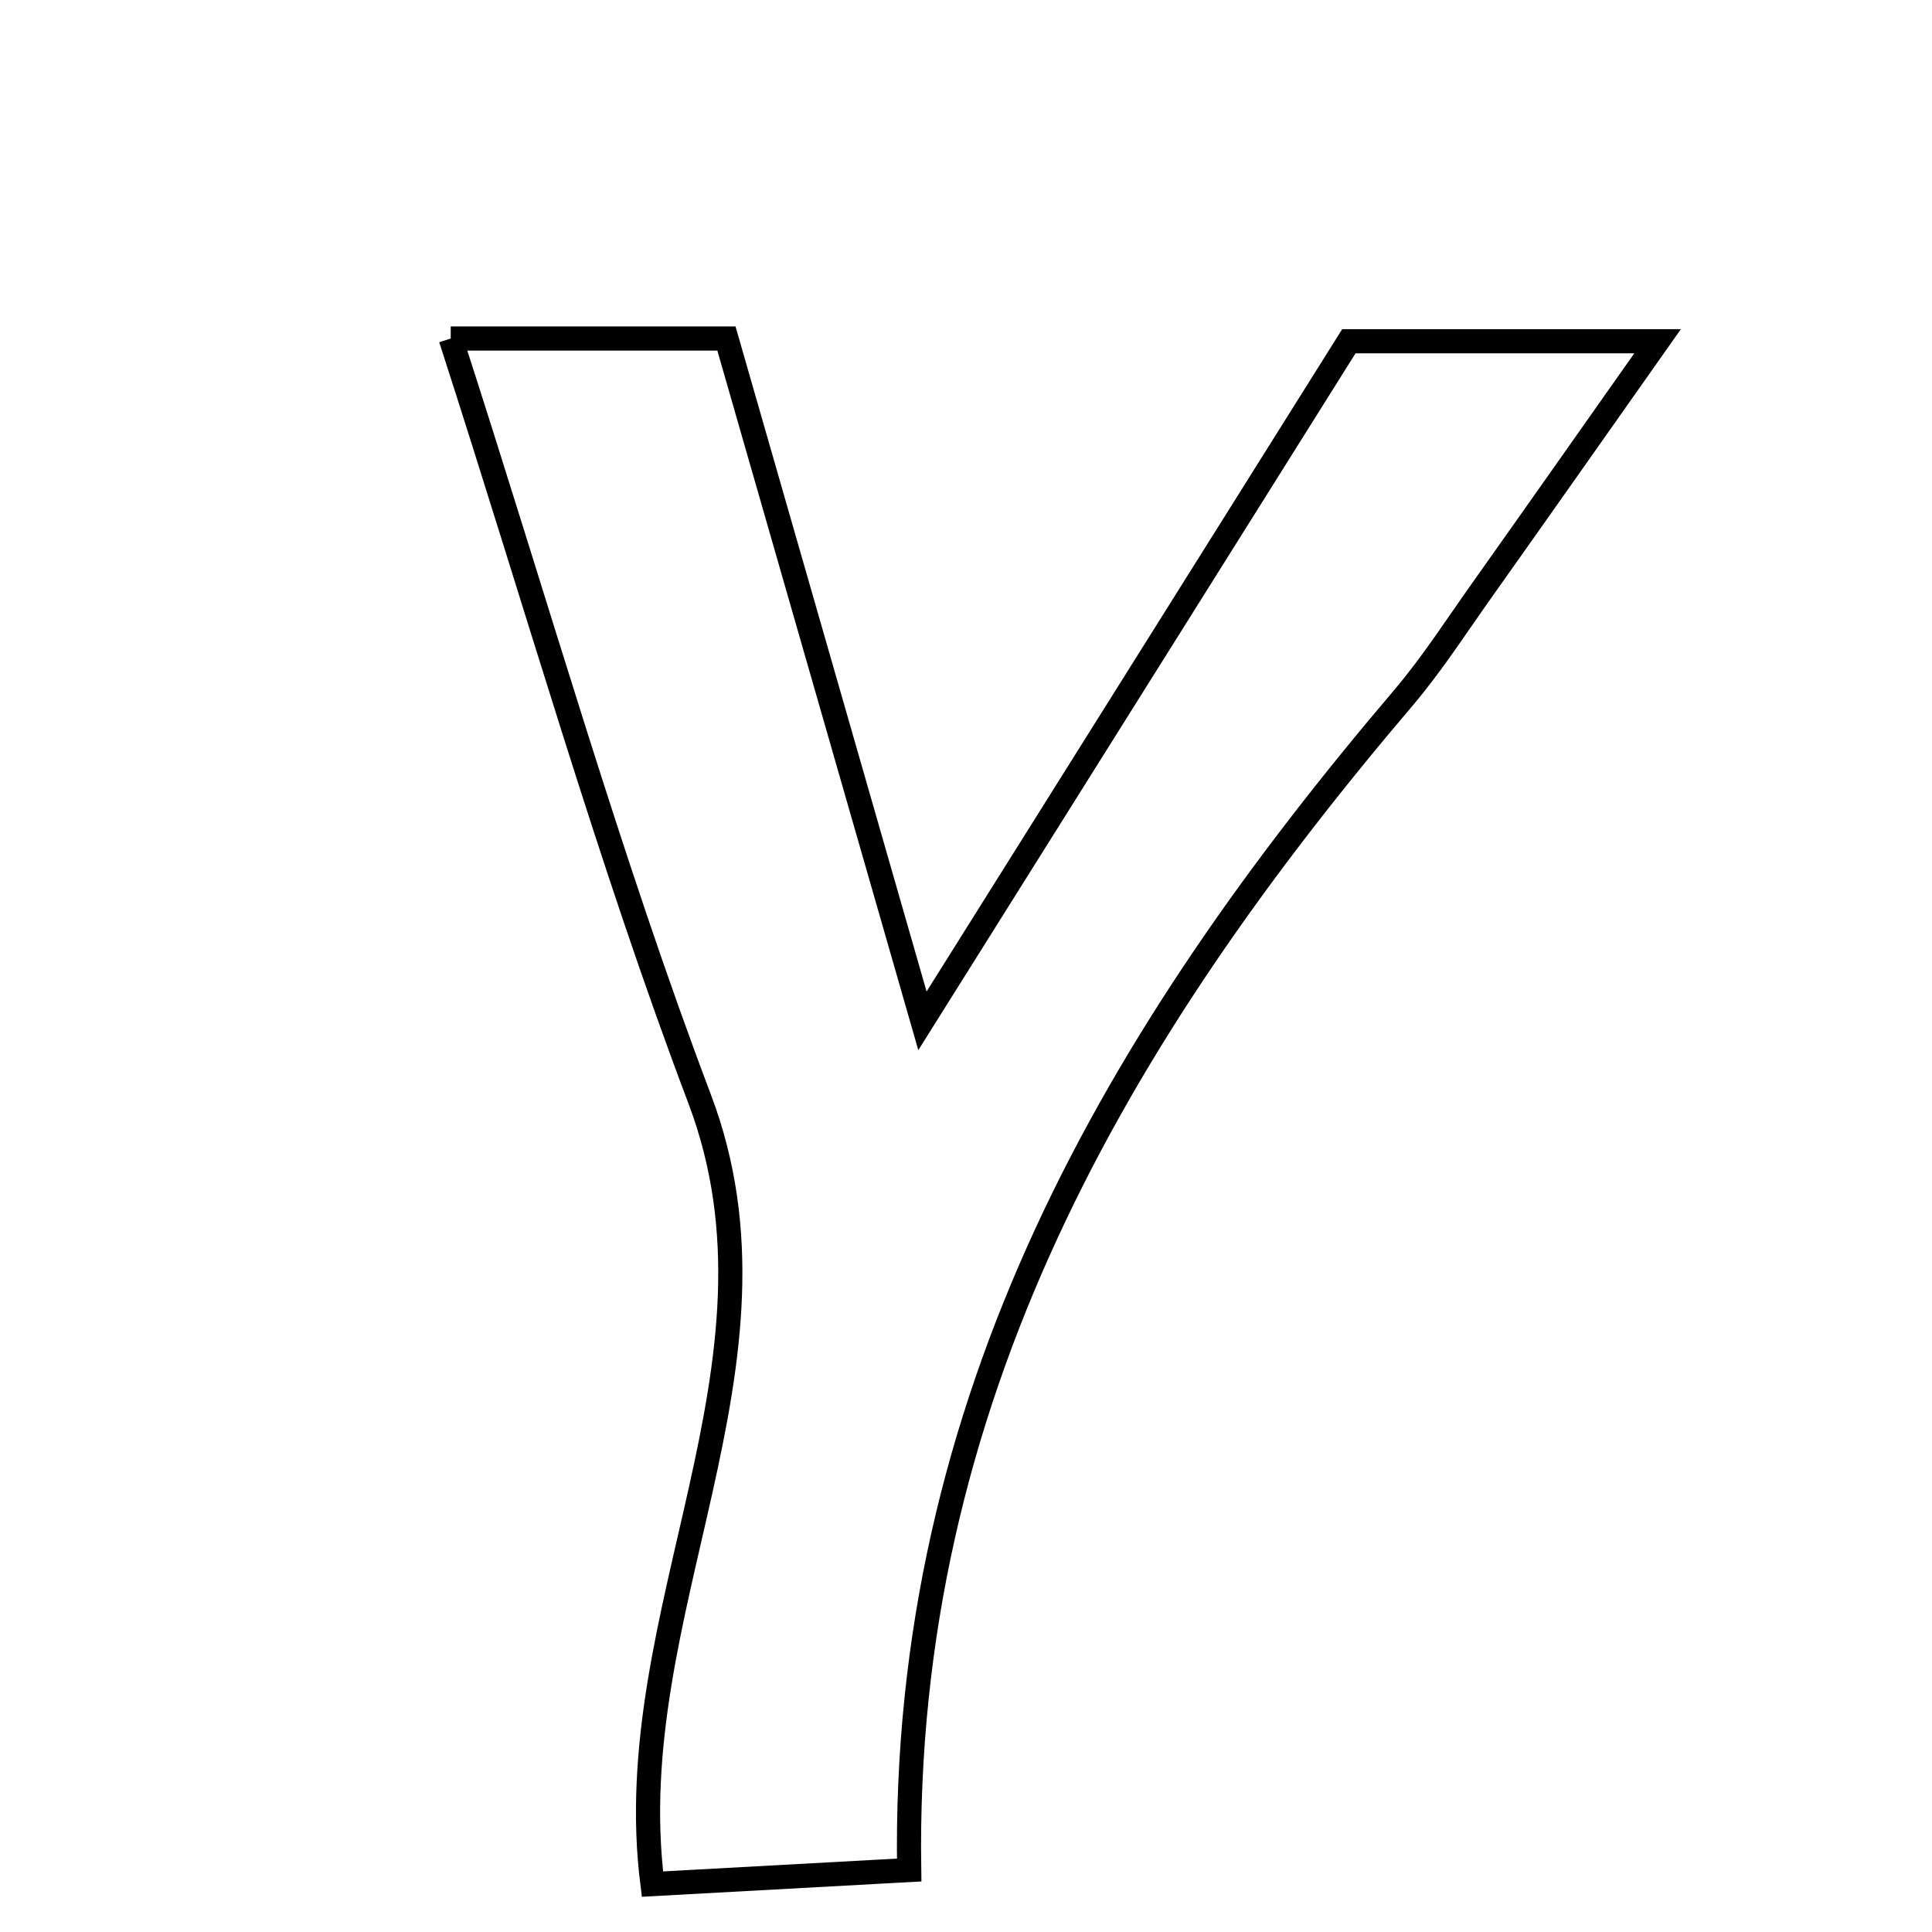 <svg xmlns="http://www.w3.org/2000/svg" viewBox="0.0 0.0 24.0 24.0" height="200px" width="200px"><path fill="none" stroke="black" stroke-width=".3" stroke-opacity="1.0"  filling="0" d="M5.599 4.205 C6.83 4.205 7.756 4.205 9.024 4.205 C9.791 6.874 10.584 9.635 11.459 12.681 C13.311 9.728 15.003 7.032 16.756 4.239 C17.881 4.239 18.986 4.239 20.591 4.239 C19.765 5.41 19.1 6.358 18.43 7.302 C18.102 7.763 17.795 8.243 17.43 8.673 C13.886 12.839 11.203 17.386 11.294 23.23 C10.095 23.295 9.195 23.345 8.105 23.405 C7.677 20.021 9.941 16.956 8.692 13.654 C7.564 10.673 6.695 7.593 5.599 4.205"></path></svg>